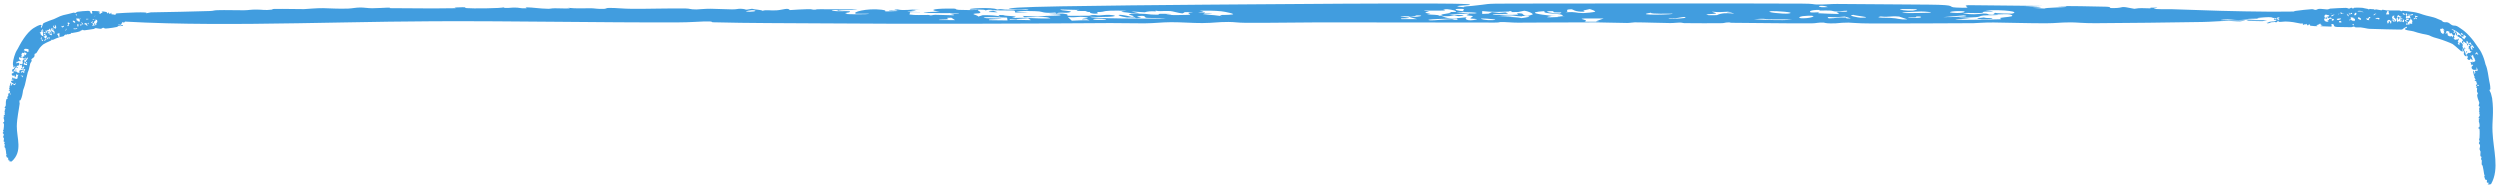 <svg width="365" height="27" viewBox="0 0 365 27" fill="none" xmlns="http://www.w3.org/2000/svg">
<path d="M220.663 0.524C234.367 0.517 249.37 0.47 263.129 0.53C264.818 0.538 264.702 0.639 265.176 0.652C266.472 0.689 267.252 0.57 268.196 0.578C272.786 0.62 277.08 0.638 281.583 0.676C286.222 0.715 284.028 1.028 285.64 1.104C288.789 1.254 286.11 0.845 287.348 0.754C290.959 0.778 294.601 0.822 298.218 0.867C297.335 0.905 296.452 0.943 295.559 0.978C297.135 0.986 299.391 1.049 296.752 1.156C297.335 1.186 297.88 1.22 298.479 1.249C298.644 1.1 301.435 1.088 301.69 1C301.945 0.912 300.375 0.932 300.385 0.924C300.489 0.814 306.926 0.964 307.39 0.977C308.617 1.009 307.542 1.194 308.585 1.182C310.381 1.161 309.185 0.786 311.615 1.285C312.582 1.123 312.667 1.207 313.891 1.218C314.052 1.22 313.927 1.126 313.998 1.124C315.852 1.054 314.427 1.228 314.437 1.238C314.605 1.398 316.594 1.327 317.013 1.342C322.27 1.534 326.123 1.664 331.67 1.708C332.87 1.718 336.522 1.653 337.683 1.68C338.827 1.707 338.213 1.823 338.812 1.878C339.772 1.6 340.688 1.569 342.844 1.753C343.647 1.55 343.543 1.713 345.081 1.673C346.361 1.639 348.591 1.396 350 1.603C348.385 1.584 348.552 1.684 346.734 1.744C346.129 1.764 339.818 1.768 340.287 1.976C340.532 2.084 342.624 1.985 342.705 2.004C343.175 2.121 342.008 2.263 340.973 2.213C341.231 2.19 341.542 2.166 341.819 2.143C339.495 1.997 341.093 2.555 339.327 2.068C339.108 2.008 339.193 1.946 338.833 1.882C338.759 1.908 339.199 1.974 338.82 1.985C338.433 1.997 337.698 1.873 337.589 1.978C337.425 2.129 339.028 2.069 339.149 2.078C339.15 2.077 339.151 2.076 339.153 2.076C340.219 2.156 337.991 2.165 337.885 2.18C337.196 2.274 337.666 2.347 336.632 2.425C336.042 2.469 334.539 2.443 333.985 2.457C333.434 2.472 334.291 2.544 333.92 2.559C333.55 2.574 333.088 2.52 332.653 2.538C332.467 2.546 332.476 2.626 332.386 2.628C331.419 2.659 332.053 2.493 331.177 2.503C330.608 2.51 328.702 2.665 330.016 2.711C329.384 2.727 328.769 2.739 328.14 2.752C328.536 2.775 328.946 2.791 329.333 2.819C328.15 2.781 327.615 2.918 326.874 2.928C326.133 2.939 325.468 2.774 324.652 2.854C322.912 3.025 327.222 2.946 327.757 2.977C327.966 2.989 327.165 3.117 327.041 3.121C326.494 3.137 325.846 3.045 325.423 3.049C323.911 3.064 322.986 3.186 321.545 3.21C316.639 3.294 310.552 3.361 305.904 3.388C304.172 3.398 303.131 3.261 302.354 3.265C300.536 3.274 300.314 3.393 298.728 3.399C296.369 3.409 293.044 3.305 291.075 3.283C289.711 3.268 288.476 3.383 288.122 3.385C283.193 3.427 277.197 3.424 273.112 3.426C271.191 3.426 270.279 3.297 269.882 3.301C268.177 3.317 268.635 3.427 267.252 3.416C266.505 3.41 266.366 3.304 266.266 3.3C265.386 3.265 265.21 3.404 264.524 3.408C260.575 3.434 256.772 3.344 252.862 3.33C252.578 3.329 252.603 3.268 252.419 3.271C251.63 3.286 251.997 3.383 251.172 3.39C249.457 3.405 247.696 3.389 245.878 3.377C245.698 3.375 245.617 3.296 245.205 3.296C244.793 3.296 244.48 3.371 243.832 3.367C242.14 3.356 240.47 3.267 238.677 3.262C238.381 3.261 238.013 3.356 237.568 3.355C236.173 3.352 234.106 3.266 232.91 3.263C228.964 3.253 225.324 3.307 221.607 3.308C220.734 3.308 219.96 3.219 219.506 3.217C218.481 3.213 219.254 3.296 218.216 3.296C209.738 3.299 201.227 3.261 192.649 3.267C189.281 3.27 185.18 3.356 181.924 3.332C180.571 3.322 180.325 3.207 179.367 3.206C177.66 3.204 177.35 3.352 175.548 3.367C174.111 3.378 172.463 3.231 170.967 3.24C169.471 3.249 168.781 3.392 167.063 3.409C165.648 3.423 163.672 3.358 162.131 3.369C148.012 3.466 134.108 3.524 119.902 3.412C114.889 3.373 109.327 3.393 104.147 3.253C103.66 3.239 104.405 3.101 102.845 3.13C102.007 3.146 100.836 3.265 98.899 3.271C87.381 3.306 75.095 3.051 63.384 3.102C45.841 3.178 27.659 4.161 12.415 2.722C11.667 2.651 12.073 2.305 12.521 2.206C12.936 2.277 13.321 2.36 13.756 2.44C14.304 2.007 14.207 2.12 16.238 2.158C17.488 2.183 16.489 1.997 17.156 1.945C18.02 1.877 22.076 1.663 21.296 1.95C21.547 1.9 21.779 1.853 22.024 1.804C24.961 1.761 27.814 1.689 30.686 1.607C31.183 1.592 31.206 1.502 31.718 1.488C33.094 1.449 34.187 1.508 35.605 1.499C36.376 1.494 36.483 1.39 37.492 1.397C38.5 1.403 38.478 1.544 39.854 1.391C38.958 1.215 42.955 1.343 44.377 1.332C44.583 1.331 46.276 1.172 47.175 1.191C48.078 1.208 49.448 1.309 50.843 1.252C51.498 1.225 51.895 1.102 52.601 1.095C53.097 1.09 53.693 1.2 54.322 1.204C54.95 1.209 56.31 1.119 56.559 1.117C57.458 1.111 56.466 1.188 57.081 1.192C60.05 1.21 63.499 1.251 66.427 1.199C66.786 1.193 66.288 1.102 66.336 1.099C68.779 0.988 67.475 1.106 68.135 1.187C68.774 1.266 73.45 1.223 73.484 1.065C73.628 1.263 74.668 1.112 74.938 1.106C75.988 1.084 75.782 1.255 76.801 1.202C77.175 1.182 76.447 1.067 76.849 1.07C77.841 1.079 78.735 1.264 80.056 1.283C80.376 1.287 80.479 1.205 81.047 1.208C81.615 1.21 83.996 1.311 82.897 1.137C84.341 1.277 84.632 1.2 86.311 1.204C86.737 1.205 87.284 1.338 88.19 1.297C88.496 1.283 88.487 1.155 88.948 1.154C90.002 1.151 90.995 1.284 92.332 1.289C94.834 1.299 97.497 1.206 100.105 1.239C100.814 1.248 100.637 1.377 101.668 1.38C101.819 1.38 103.061 1.268 103.773 1.279C104.202 1.285 106.423 1.363 106.871 1.37C107.612 1.38 107.745 1.255 108.15 1.279C109.324 1.35 108.383 1.533 109.794 1.282C110.259 1.421 111.084 1.407 111.348 1.579C111.828 1.391 112.451 1.572 113.383 1.509C114.314 1.446 115.078 1.082 115.304 1.473C115.739 1.426 117.593 1.344 117.906 1.339C118.827 1.322 118.335 1.43 119.03 1.415C119.153 1.413 119.024 1.339 119.81 1.346C120.326 1.351 124.105 1.356 124.331 1.366C126.905 1.482 122.928 1.439 122.371 1.519C122.273 1.498 122.175 1.477 122.071 1.456C120.933 1.421 121.581 1.589 122.096 1.628C122.612 1.666 123.576 1.592 124.005 1.647C124.218 1.674 124.086 1.875 123.44 1.851C124.131 1.913 123.187 1.978 123.46 2.036C123.761 2.1 126.867 2.119 126.884 2.009C126.304 2.005 125.581 2.009 124.995 2.004C124.228 1.812 126.558 1.156 128.695 1.418C130.246 1.608 127.69 1.758 131.358 1.599C130.794 1.592 130.317 1.574 129.804 1.566C129.75 1.421 130.581 1.58 131.01 1.534C131.216 1.512 129.947 1.41 131.048 1.376C131.996 1.582 132.725 1.374 134.314 1.372C133.873 1.409 133.431 1.445 132.989 1.482C135.674 1.631 129.437 1.681 134.659 1.764C134.03 1.771 133.405 1.769 132.774 1.779C133.08 1.855 132.59 2.077 132.864 2.124C133.583 2.247 134.646 2.173 135.523 2.184C135.906 2.188 135.668 2.248 135.7 2.248C136.226 2.255 136.11 2.167 136.571 2.162C137.151 2.155 138.826 2.24 139.098 2.23C139.801 2.205 138.631 2.032 138.698 2.019C139.146 1.935 140.061 2.005 140.013 1.895C137.811 1.971 131.465 1.874 137.206 1.692C135.624 1.514 136.081 1.27 138.357 1.251C140.239 1.235 139.024 1.333 140.004 1.44C140.131 1.454 142.653 1.505 142.782 1.429C142.681 1.605 143.501 1.76 142.951 1.941C142.87 1.968 141.835 1.957 142.196 2.103C142.377 2.176 142.895 2.335 142.811 2.428C143.024 2.363 143.246 2.291 143.462 2.223C145.013 2.204 145.233 2.274 146.081 2.395C146.042 2.344 145.259 2.133 146.449 2.197C146.51 2.201 146.562 2.277 147.167 2.314C148.388 2.39 148.643 2.414 147.706 2.637C150.236 2.509 150.781 2.758 153.375 2.685C152.859 2.399 151.947 2.47 149.571 2.525C149.468 2.457 149.42 2.389 149.314 2.32C152.476 2.475 150.913 2.459 152.705 2.321C153.143 2.287 155.481 2.323 154.701 2.13C154.516 2.084 153.064 2.089 153.231 2.018C153.263 2.004 155.028 1.969 155.184 1.988C157.138 2.216 153.647 2.376 159.026 2.292C159.175 2.29 159.227 2.207 159.516 2.195C160.061 2.173 160.068 2.27 160.554 2.248C161.041 2.225 161.715 2.095 162.447 2.215C163.785 2.434 160.629 2.56 159.224 2.444C158.653 2.731 168.695 2.737 169.317 2.712C172.034 2.606 167.513 2.667 167.28 2.588C167.183 2.554 167.231 2.128 166.087 2.405C165.749 2.487 167.163 2.595 166.319 2.64C165.475 2.685 165.809 2.559 165.748 2.551C165.538 2.521 164.64 2.567 164.523 2.549C162.731 2.28 162.895 1.872 165.271 2.474C166.306 2.338 163.93 2.121 165.217 2.029C166.78 1.916 167.921 2.111 168.118 2.119C170.474 2.223 167.757 1.939 170.635 2.03C172.237 2.08 168.237 2.219 171.896 2.2C174.958 2.184 173.304 2.086 173.527 1.861C173.579 1.809 175.257 1.744 172.972 1.768C172.908 1.826 172.786 1.903 172.641 1.957C172.08 1.914 171.146 1.622 170.849 1.612C169.395 1.563 169.465 1.715 168.608 1.536C169.22 1.731 168.223 1.614 167.85 1.655C166.461 1.807 168.282 1.864 165.165 1.668C165.571 1.76 165.939 1.85 166.332 1.941C165.958 1.944 165.584 1.947 165.21 1.951C164.653 1.749 162.666 1.775 164.465 1.571C162.302 1.514 161.428 1.558 160.954 1.715C160.864 1.745 160.539 1.757 160.157 1.759C160.229 1.804 160.322 1.94 160.262 1.957C159.723 2.104 158.889 1.85 159.173 1.753C158.906 1.748 158.695 1.743 158.62 1.74C158.147 1.725 159.075 1.637 158.691 1.607C158.565 1.598 157.232 1.617 157.206 1.581C157.045 1.352 159.239 1.517 154.833 1.384C154.727 1.593 156.773 1.547 156.248 1.768C155.684 2.005 154.533 1.687 154.282 1.978C154.188 1.93 154.147 1.89 154.066 1.836C152.284 1.963 152.26 1.72 151.716 1.666C150.658 1.562 145.797 1.578 150.162 1.788C149.524 1.809 148.872 1.819 148.237 1.837C148.092 1.402 148.479 1.575 145.42 1.509C144.746 1.494 144.527 1.302 143.866 1.53C143.956 1.307 141.963 1.442 141.777 1.415C140.585 1.238 145.013 0.993 145.581 1.388C146.328 1.234 146.326 1.437 147.16 1.41C148.366 1.371 148.533 1.332 149.965 1.482C151.373 1.271 144.45 1.389 148.647 1.109C152.845 0.829 177.292 0.673 182.994 0.631C193.326 0.555 198.758 0.505 208.039 0.518C208.955 0.519 215.866 0.499 214.429 0.742C214.223 0.777 211.25 0.87 213.8 1.062C213.281 0.949 214.781 0.875 214.906 0.863C217.791 0.593 216.121 0.527 220.663 0.524ZM234.128 2.699C228.2 2.644 232.555 2.807 231.324 3.175C232.085 3.176 232.843 3.177 233.604 3.178C233.404 3.155 233.206 3.132 233.007 3.109C233.006 3.109 233.005 3.109 233.004 3.109C233.378 2.972 233.754 2.836 234.128 2.699ZM331.036 2.946C330.805 2.994 330.576 3.043 330.326 3.09C329.542 3.075 328.762 3.06 327.979 3.045C328.072 3.012 328.163 2.979 328.256 2.946C329.183 2.948 330.106 2.949 331.036 2.946ZM158.395 2.498C157.286 2.363 157.386 2.603 155.913 2.494C156.093 2.671 156.294 2.845 156.484 3.02C157.605 2.994 157.86 2.927 159.078 2.97C158.936 2.913 158.791 2.856 158.652 2.798C158.45 2.81 158.234 2.824 158.037 2.835C157.725 2.676 159.671 2.652 158.399 2.497C158.397 2.497 158.396 2.497 158.395 2.498ZM147.031 2.569C146.435 2.546 144.072 2.459 143.75 2.533C142.657 2.782 149.323 2.624 144.41 2.845C144.433 2.88 144.41 2.914 144.41 2.949C145.306 2.961 146.2 2.972 147.102 2.982C147.054 2.844 147.086 2.708 147.031 2.569ZM212.687 2.715C211.771 2.695 207.401 2.813 208.826 2.97C209.245 3.017 211.195 2.791 211.937 2.801C212.417 2.807 211.879 2.931 212.827 2.885C212.785 2.831 212.759 2.77 212.685 2.715C212.686 2.715 212.686 2.715 212.687 2.715ZM214.406 1.994C213.458 2.016 212.498 2.044 211.544 2.068C212.24 2.209 213.61 2.118 213.69 2.317C213.43 2.332 213.171 2.347 212.91 2.362C212.711 2.318 212.514 2.275 212.317 2.232C211.499 2.339 211.994 2.393 210.47 2.362C211.392 2.662 211.563 2.823 214.174 2.519C213.681 2.682 214.145 3.212 215.592 2.833C215.863 2.763 214.732 2.716 214.719 2.705C214.545 2.565 215.173 2.477 214.986 2.345C214.902 2.286 214.213 2.286 214.11 2.204C214.062 2.164 214.718 2.049 214.406 1.994ZM216.295 2.7C216.002 2.785 217.004 2.985 217.875 2.944C219.232 2.881 217.091 2.691 216.295 2.7ZM331.041 2.945C331.039 2.946 331.038 2.946 331.036 2.946C331.037 2.945 331.038 2.945 331.039 2.945C331.039 2.945 331.04 2.945 331.041 2.945ZM150.107 2.667C149.404 2.738 148.364 2.728 148.441 2.842C148.099 2.819 147.754 2.797 147.412 2.775C147.415 2.809 147.421 2.844 147.425 2.878C148.453 2.899 149.478 2.92 150.506 2.942C150.377 2.85 150.258 2.758 150.107 2.667ZM138.905 2.587C137.612 2.575 138.696 2.73 138.412 2.805C138.128 2.88 136.977 2.819 137.112 2.927C137.873 2.931 138.667 2.935 139.437 2.939C139.234 2.822 139.092 2.703 138.902 2.587C138.903 2.587 138.904 2.587 138.905 2.587ZM258.322 2.821C257.445 2.788 257.803 2.669 256.072 2.808C256.073 2.808 256.075 2.808 256.076 2.808C257.723 2.905 259.844 2.991 261.661 2.897C260.55 2.773 259.702 2.874 258.322 2.821ZM161.461 2.847C161.831 2.753 160.107 2.675 159.727 2.762C159.111 2.903 160.897 2.989 161.461 2.847ZM293.735 1.991C295.068 1.702 292.541 1.378 289.895 1.518C289.666 1.53 291.374 1.622 290.868 1.678C290.817 1.684 289.879 1.677 289.647 1.717C289.415 1.757 289.659 1.851 289.278 1.89C288.611 1.959 287.103 1.832 286.603 1.922C286.537 1.934 287.473 2.058 287.531 2.063C288.492 2.139 289.418 1.976 289.566 1.974C290.33 1.969 290.214 2.097 290.408 2.127C290.772 2.184 291.414 2.127 291.459 2.131C292.618 2.243 289.969 2.211 289.611 2.258C288.647 2.382 289.54 2.498 287.228 2.568C287.009 2.575 284.382 2.567 287.693 2.711C281.191 3.01 290.959 2.881 292.02 2.815C292.509 2.784 291.768 2.662 292.065 2.607C292.742 2.482 293.896 2.46 293.793 2.283C293.57 1.91 292.054 2.154 291.01 2.092C291.12 2.011 291.162 1.932 291.365 1.853C291.052 1.959 293.638 2.012 293.735 1.991C293.735 1.991 293.735 1.991 293.735 1.991ZM277.277 2.416C275.817 2.304 275.92 2.539 274.582 2.404C273.402 2.615 275.73 2.601 276.001 2.613C277.238 2.666 277.21 2.896 278.476 2.825C278.041 2.689 277.686 2.552 277.277 2.416ZM289.979 2.513C289.002 2.632 290.75 2.63 290.821 2.653C291.592 2.894 286.359 2.847 289.979 2.513ZM206.999 2.242C206.502 2.234 206.817 2.348 206.38 2.381C205.942 2.415 204.443 2.318 204.481 2.389C204.519 2.46 207.265 2.644 204.509 2.684C204.602 2.724 204.571 2.753 204.616 2.789C205.373 2.79 206.138 2.792 206.896 2.793C206.48 2.679 206.054 2.558 205.654 2.447C206.079 2.356 206.319 2.473 206.341 2.473C206.341 2.473 206.341 2.472 206.341 2.472C207.134 2.463 208.113 2.26 206.999 2.242ZM246.065 2.599C246.214 2.314 245.044 2.633 244.563 2.668C244.083 2.703 243.423 2.598 243.671 2.72C244.448 2.805 246.049 2.631 246.065 2.599C246.065 2.599 246.065 2.599 246.065 2.599ZM269.344 2.417C268.119 2.486 268.314 2.56 266.816 2.475C266.874 2.544 266.932 2.615 266.99 2.683C268.18 2.684 268.096 2.484 269.472 2.564C269.698 2.578 269.215 2.738 270.233 2.686C269.937 2.601 269.637 2.506 269.344 2.417ZM263.277 2.672C264.682 2.662 265.797 2.104 263.209 2.355C262.825 2.393 262.22 2.68 263.277 2.672ZM219.963 2.228C217.572 2.212 220.289 2.302 220.911 2.387C215.345 2.456 221.539 2.364 222.095 2.649C222.775 2.568 224.048 2.382 222.634 2.332C222.044 2.312 222.259 2.397 222.224 2.396C221.137 2.375 221.269 2.236 219.963 2.228ZM279.814 2.402C279.724 2.407 279.865 2.503 279.579 2.522C279.291 2.541 278.641 2.474 278.577 2.533C278.513 2.592 279.817 2.638 280.217 2.595C280.616 2.551 280.63 2.365 279.814 2.402ZM270.639 2.165C269.445 2.234 271.398 2.589 271.658 2.587C273.94 2.569 270.572 2.277 270.639 2.165ZM225.515 1.625C222.633 1.805 224.742 2.118 226.547 2.306C226.785 2.268 227.03 2.23 227.265 2.192C226.182 2.424 224.284 2.653 228.507 2.451C226.195 2.396 228.131 2.334 228.146 2.321C228.4 1.895 224.976 2.093 225.518 1.625C225.517 1.625 225.516 1.625 225.515 1.625ZM283.699 2.504C284.954 2.502 288.215 2.429 286.693 2.243C285.694 2.33 284.699 2.417 283.699 2.504ZM178.333 1.65C177.308 1.544 176.363 1.546 175.1 1.553C176.238 1.707 175.49 1.725 175.106 1.763C174.524 1.819 175.934 1.815 175.938 1.825C175.912 1.972 175.013 1.995 177.06 1.991C176.554 2.042 176.054 2.094 175.548 2.144C177.108 2.151 177.476 2.247 178.465 2.364C177.504 2.078 178.769 2.257 179.917 2.115C180.49 2.044 178.855 1.704 178.33 1.65C178.331 1.65 178.332 1.65 178.333 1.65ZM222.537 1.568C222.24 1.619 221.969 1.689 221.682 1.748C221.369 1.753 221.056 1.758 220.743 1.764C220.705 1.718 220.672 1.671 220.627 1.627C220.215 1.614 220.376 1.677 220.253 1.683C220.253 1.683 220.253 1.682 220.253 1.682C218.497 1.766 217.778 1.757 216.402 1.616C216.402 1.755 216.402 1.895 216.402 2.034C216.711 2.021 217.024 2.008 217.333 1.995C217.497 1.92 217.662 1.845 217.827 1.77C218.185 1.812 218.539 1.853 218.897 1.894C219.184 1.867 219.528 1.839 219.776 1.812C221.204 2.202 217.959 1.937 217.93 2.099C217.911 2.203 221.179 2.198 221.65 2.127C221.717 2.116 221.011 1.826 222.207 1.977C222.394 2.001 222.46 2.628 223.749 2.12C223.933 2.048 223.291 1.659 222.537 1.568ZM210.67 1.365C212.507 1.767 205.725 1.342 208.652 1.673C207.817 1.857 207.972 1.855 208.813 2.018C208.887 2.033 208.306 2.084 208.355 2.09C209.142 2.18 210.089 2.133 210.096 2.297C210.308 2.288 210.508 2.28 210.721 2.271C209.835 2.117 211.244 2.013 211.789 1.882C212.037 1.823 211.467 1.805 211.675 1.753C211.753 1.734 212.549 1.772 212.582 1.718C212.649 1.595 212.149 1.43 211.301 1.34C211.301 1.339 211.301 1.339 211.301 1.339C211.089 1.347 210.882 1.357 210.67 1.365ZM249.941 1.699C250.254 1.921 251.507 1.984 249.099 2.093C249.218 2.136 249.341 2.18 249.46 2.223C249.866 2.22 250.26 2.216 250.672 2.212C251.91 1.559 254.169 2.296 252.722 1.833C252.564 1.782 251.601 1.839 252.552 1.702C252.551 1.702 252.55 1.702 252.548 1.701C251.22 1.743 251.053 1.822 249.941 1.699ZM241.053 1.854C237.991 2.32 245.285 2.114 244.067 1.99C243.957 1.979 240.815 2.079 241.053 1.854ZM265.628 1.447C264.255 1.439 264.164 1.691 264.302 1.782C264.441 1.873 265.391 1.781 265.514 1.795C265.914 1.842 265.066 1.874 265.585 1.938C265.757 1.959 268.148 2.049 268.258 2.038C268.866 1.978 267.977 1.77 268.151 1.746C268.718 1.668 269.488 1.777 269.653 1.666C270.007 1.43 268.571 1.678 268.329 1.682C267.597 1.693 267.661 1.56 267.113 1.534C266.565 1.507 266.207 1.553 265.724 1.543C265.564 1.54 265.697 1.448 265.628 1.447ZM261.088 1.979C262.522 1.789 259.03 1.581 258.616 1.626C257.397 1.758 260.401 2.07 261.088 1.979ZM215.27 1.971C216.582 1.833 213.526 1.721 212.653 1.777C212.815 1.834 214.819 2.019 215.27 1.971ZM226.315 1.626C225.109 1.669 226.708 1.98 227.714 1.975C228.303 1.771 227.748 1.811 227.091 1.803C226.434 1.794 227.255 1.592 226.315 1.626ZM280.52 1.675C280.26 1.672 276.067 1.841 278.476 1.911C278.66 1.916 281.594 1.887 281.817 1.855C282.264 1.791 281.19 1.684 280.52 1.675ZM232.098 1.323C231.459 1.501 230.831 1.498 231.418 1.706C231.419 1.706 231.42 1.706 231.421 1.706C229.806 1.77 229.734 1.344 229.386 1.354C228.168 1.385 229.322 1.688 228.558 1.787C230.334 1.694 229.825 1.898 231.176 1.911C231.479 1.914 232.691 1.792 232.869 1.716C233.046 1.64 232.426 1.412 232.098 1.323ZM286.442 1.631C285.027 1.563 283.731 1.85 285.694 1.895C286.651 1.918 287.306 1.672 286.442 1.631ZM144.99 1.559C145.206 1.634 145.429 1.709 145.661 1.784C145.139 1.802 144.616 1.82 144.094 1.839C144.507 1.815 144.92 1.792 145.336 1.768C144.356 1.742 143.908 1.605 144.988 1.559C144.989 1.559 144.99 1.559 144.99 1.559ZM110.101 1.502C109.663 1.429 108.799 1.654 108.909 1.671C109.734 1.801 110.71 1.602 110.101 1.502ZM213.332 1.29C211.702 1.258 212.823 1.623 213.822 1.648C213.211 1.578 214.257 1.308 213.332 1.29ZM122.371 1.519C122.517 1.551 122.665 1.582 122.829 1.614C122.313 1.57 122.224 1.541 122.371 1.519ZM279.853 1.353C279.604 1.325 277.764 1.302 277.516 1.336C277 1.409 278.435 1.61 279.279 1.549C279.373 1.542 280.101 1.381 279.849 1.353C279.851 1.353 279.852 1.353 279.853 1.353ZM142.786 1.419C142.788 1.423 142.787 1.426 142.782 1.429C142.784 1.426 142.783 1.423 142.786 1.419ZM73.47 1.049C73.48 1.054 73.486 1.06 73.484 1.065C73.481 1.06 73.473 1.054 73.47 1.049ZM266.874 1.043C266.262 0.696 264.85 0.88 265.965 1.052C266.028 1.061 266.726 1.042 266.874 1.043ZM6.596 3.271C6.803 3.184 7.012 3.099 7.231 3.015C7.827 2.804 8.005 2.759 8.26 2.608C9.025 2.203 9.521 2.15 9.988 2.04C10.19 2 10.436 1.931 10.711 1.854C10.871 1.808 10.894 1.907 10.944 1.904C10.994 1.902 11.032 1.882 11.065 1.857C11.166 1.799 11.236 1.732 11.325 1.716C11.921 1.623 12.303 1.617 12.707 1.594C12.744 1.592 12.78 1.59 12.818 1.588C13.332 1.568 13.124 1.908 13.306 1.967C13.657 2.088 13.336 1.704 13.465 1.602C13.865 1.598 14.241 1.631 14.612 1.665C14.522 1.706 14.434 1.746 14.343 1.784C14.506 1.787 14.736 1.844 14.471 1.958C14.531 1.986 14.588 2.019 14.649 2.046C14.662 1.897 14.944 1.878 14.968 1.79C14.991 1.701 14.835 1.725 14.834 1.717C14.842 1.606 15.497 1.744 15.542 1.755C15.667 1.786 15.563 1.972 15.666 1.958C15.764 1.946 15.772 1.828 15.8 1.806C15.82 1.787 15.853 1.833 15.965 2.056C16.055 1.891 16.065 1.975 16.186 1.983C16.202 1.984 16.186 1.89 16.193 1.888C16.374 1.812 16.239 1.991 16.241 2C16.263 2.16 16.457 2.082 16.5 2.096C17.032 2.268 17.425 2.383 17.983 2.411C18.046 2.414 18.178 2.395 18.306 2.38L18.251 2.386C18.363 2.352 18.473 2.323 18.53 2.326C18.65 2.331 18.609 2.456 18.678 2.5C18.725 2.21 18.817 2.162 19.062 2.311C19.115 2.099 19.129 2.262 19.277 2.201C19.333 2.178 19.424 2.102 19.457 2.055C19.464 2.053 19.483 2.05 19.49 2.049C19.627 1.989 19.737 1.978 19.809 2.086C19.665 2.07 19.653 2.139 19.511 2.213C19.507 2.214 19.494 2.215 19.49 2.216C19.482 2.227 19.466 2.239 19.446 2.251C19.402 2.275 18.756 2.371 18.841 2.571C18.883 2.674 19.073 2.544 19.085 2.562C19.148 2.671 19.054 2.828 18.947 2.795C18.968 2.768 18.995 2.74 19.018 2.712C18.767 2.605 19.016 3.13 18.762 2.678C18.73 2.623 18.728 2.56 18.681 2.504C18.678 2.531 18.733 2.588 18.698 2.606C18.662 2.624 18.567 2.516 18.575 2.62C18.587 2.772 18.732 2.685 18.746 2.692C18.746 2.691 18.746 2.69 18.746 2.689C18.864 2.75 18.648 2.797 18.641 2.813C18.59 2.919 18.65 2.982 18.565 3.077C18.534 3.112 18.465 3.125 18.404 3.137C18.388 3.139 18.341 3.147 18.325 3.146C18.288 3.147 18.255 3.148 18.235 3.154C18.181 3.17 18.267 3.239 18.231 3.255C18.195 3.272 18.147 3.219 18.104 3.238C18.086 3.246 18.089 3.326 18.08 3.329C17.985 3.362 18.044 3.194 17.956 3.207C17.9 3.215 17.715 3.376 17.847 3.418C17.785 3.436 17.724 3.45 17.662 3.465C17.702 3.487 17.743 3.502 17.782 3.529C17.664 3.494 17.615 3.633 17.542 3.646C17.468 3.658 17.397 3.496 17.318 3.579C17.151 3.755 17.577 3.662 17.631 3.691C17.652 3.702 17.576 3.833 17.565 3.837C17.511 3.855 17.444 3.765 17.401 3.771C17.252 3.792 17.164 3.916 17.022 3.946C16.665 4.019 16.254 4.09 15.837 4.132C15.694 4.147 15.562 4.159 15.436 4.169C15.266 4.182 15.159 4.047 15.083 4.053C14.903 4.066 14.885 4.185 14.729 4.195C14.499 4.211 14.174 4.118 13.989 4.105C13.86 4.095 13.755 4.217 13.724 4.222C13.51 4.256 13.301 4.287 13.061 4.323C12.779 4.365 12.525 4.395 12.344 4.422C12.179 4.446 12.095 4.332 12.066 4.341C11.954 4.38 12.006 4.482 11.943 4.487C11.924 4.488 11.906 4.444 11.893 4.414C11.882 4.399 11.874 4.388 11.871 4.388C11.781 4.38 11.808 4.517 11.745 4.542C11.424 4.673 11.039 4.732 10.602 4.805C10.559 4.811 10.517 4.818 10.475 4.826C10.449 4.831 10.437 4.77 10.421 4.777C10.352 4.808 10.407 4.895 10.336 4.919C10.188 4.969 10.041 4.99 9.915 5.017C9.903 5.019 9.874 4.946 9.846 4.955C9.82 4.963 9.824 5.041 9.788 5.05C9.725 5.065 9.661 5.047 9.626 5.034C9.556 5.058 9.486 5.084 9.418 5.116C9.383 5.134 9.381 5.241 9.325 5.266C9.152 5.346 8.861 5.366 8.726 5.408C8.488 5.485 8.309 5.549 8.191 5.608C8.045 5.674 7.897 5.746 7.745 5.808C7.67 5.839 7.57 5.786 7.53 5.8C7.44 5.833 7.539 5.882 7.451 5.92C7.215 6.023 6.98 6.127 6.764 6.232C6.561 6.328 6.315 6.476 6.307 6.484C6.123 6.641 5.961 6.801 5.808 6.982C5.664 7.151 5.539 7.411 5.377 7.645C5.355 7.679 5.328 7.716 5.298 7.752C5.231 7.835 5.121 7.794 5.073 7.867C4.985 8.004 5.095 8.108 5 8.284C4.925 8.421 4.707 8.507 4.584 8.661C4.582 8.663 4.581 8.665 4.579 8.668C4.549 8.725 4.654 8.825 4.624 8.916C4.599 8.991 4.477 9.101 4.428 9.242C4.424 9.253 4.421 9.263 4.417 9.274C4.38 9.396 4.348 9.54 4.307 9.731C4.258 9.929 4.239 10.143 4.052 10.582C4.016 10.689 3.947 10.98 3.866 11.359C3.801 11.633 3.754 11.967 3.627 12.431C3.535 12.752 3.45 12.951 3.406 13.074C3.385 13.129 3.373 13.171 3.364 13.207C3.307 13.643 3.224 14.175 2.993 14.626C2.965 14.678 2.854 14.559 2.835 14.744C2.826 14.819 2.868 14.933 2.859 15.082C2.877 15.064 2.882 15.072 2.88 15.09C2.777 15.933 2.468 17.287 2.454 18.425C2.434 20.172 3.354 22.085 1.721 23.56C1.64 23.627 1.303 23.535 1.211 23.479C1.287 23.447 1.375 23.419 1.46 23.382C1.037 23.268 1.148 23.303 1.21 23.096C1.247 22.976 1.052 23.055 1.007 22.984C0.95 22.889 0.773 22.469 1.051 22.571C1.004 22.541 0.959 22.515 0.912 22.487C0.894 22.188 0.843 21.905 0.78 21.611C0.769 21.562 0.679 21.553 0.668 21.502C0.638 21.361 0.704 21.258 0.704 21.116C0.704 21.038 0.6 21.021 0.613 20.922C0.626 20.822 0.766 20.833 0.621 20.686C0.441 20.765 0.591 20.374 0.588 20.233C0.587 20.212 0.439 20.034 0.461 19.946C0.484 19.857 0.592 19.725 0.542 19.583C0.519 19.516 0.398 19.47 0.395 19.399C0.392 19.349 0.505 19.296 0.512 19.233C0.52 19.17 0.438 19.03 0.437 19.005C0.436 18.915 0.508 19.018 0.515 18.957C0.548 18.66 0.607 18.318 0.571 18.02C0.566 17.984 0.473 18.029 0.47 18.024C0.372 17.774 0.483 17.91 0.568 17.848C0.65 17.788 0.633 17.316 0.476 17.304C0.674 17.302 0.529 17.186 0.525 17.159C0.509 17.052 0.678 17.083 0.632 16.978C0.615 16.939 0.495 17.005 0.501 16.965C0.516 16.864 0.706 16.785 0.733 16.654C0.74 16.622 0.658 16.606 0.665 16.548C0.671 16.491 0.789 16.257 0.607 16.357C0.757 16.216 0.682 16.188 0.699 16.013C0.704 15.969 0.841 15.925 0.807 15.83C0.796 15.797 0.668 15.787 0.671 15.739C0.678 15.631 0.82 15.537 0.839 15.402C0.882 15.13 0.796 14.887 0.94 14.481C0.942 14.477 0.944 14.473 0.946 14.469C0.979 14.421 1.09 14.468 1.118 14.383C1.122 14.369 1.045 14.232 1.071 14.174C1.087 14.14 1.209 13.964 1.222 13.925C1.246 13.861 1.125 13.825 1.156 13.794C1.244 13.704 1.411 13.817 1.184 13.649C1.328 13.63 1.326 13.553 1.499 13.552C1.319 13.481 1.506 13.448 1.454 13.351C1.402 13.255 1.047 13.147 1.439 13.165C1.417 13.141 1.389 13.08 1.367 13.023C1.348 12.95 1.337 12.882 1.337 12.862C1.339 12.743 1.435 12.823 1.436 12.736C1.437 12.721 1.36 12.722 1.388 12.629C1.404 12.559 1.523 12.164 1.537 12.156C1.717 11.953 1.57 12.304 1.628 12.391C1.605 12.396 1.582 12.4 1.559 12.405C1.492 12.517 1.672 12.491 1.724 12.449C1.776 12.407 1.733 12.291 1.797 12.266C1.83 12.254 2.019 12.323 1.977 12.378C2.056 12.329 2.092 12.438 2.155 12.429C2.225 12.42 2.331 12.12 2.222 12.091C2.204 12.146 2.189 12.217 2.168 12.272C2.018 12.288 1.685 12.072 1.615 11.934C1.589 11.878 1.603 11.828 1.685 11.79C1.9 11.687 2.001 11.957 1.912 11.576C1.894 11.63 1.868 11.672 1.851 11.718C1.708 11.695 1.879 11.648 1.842 11.598C1.823 11.574 1.7 11.675 1.687 11.565C1.907 11.512 1.715 11.403 1.744 11.24C1.771 11.292 1.799 11.344 1.827 11.395C2.024 11.154 1.955 11.784 2.136 11.28C2.13 11.344 2.117 11.406 2.115 11.47C2.195 11.454 2.404 11.543 2.455 11.525C2.59 11.477 2.536 11.36 2.564 11.277C2.576 11.241 2.63 11.276 2.631 11.273C2.648 11.225 2.56 11.217 2.564 11.172C2.566 11.148 2.589 11.108 2.614 11.069C2.649 11.014 2.688 10.959 2.686 10.942C2.678 10.868 2.483 10.944 2.471 10.934C2.4 10.872 2.488 10.798 2.38 10.778C2.386 10.839 2.375 10.926 2.353 11.008C2.294 11.242 2.16 11.464 2.119 11.008C1.932 11.118 1.726 11.056 1.713 10.86C1.711 10.841 1.711 10.819 1.715 10.796C1.741 10.608 1.809 10.749 1.937 10.676C1.952 10.667 2.066 10.42 1.997 10.386C2.164 10.44 2.336 10.399 2.496 10.501C2.52 10.516 2.483 10.614 2.634 10.615C2.709 10.615 2.875 10.608 2.963 10.64C2.906 10.604 2.841 10.565 2.782 10.527C2.804 10.379 2.879 10.378 3.017 10.346C2.969 10.332 2.744 10.334 2.842 10.248C2.848 10.245 2.921 10.265 2.975 10.228C3.086 10.155 3.112 10.157 3.29 10.307C3.283 10.269 3.284 10.24 3.291 10.218C3.374 9.997 3.548 9.958 3.555 9.718C3.26 9.697 3.322 9.786 3.263 10.094C3.195 10.08 3.13 10.06 3.061 10.045C3.34 9.749 3.26 9.908 3.185 9.685C3.166 9.631 3.263 9.416 3.057 9.439C3.008 9.444 2.973 9.586 2.909 9.55C2.897 9.544 2.911 9.364 2.933 9.354C3.208 9.233 3.26 9.596 3.335 9.085C3.337 9.071 3.259 9.039 3.258 9.009C3.255 8.953 3.346 8.986 3.342 8.936C3.338 8.901 3.292 8.839 3.309 8.797C3.317 8.778 3.338 8.762 3.381 8.757C3.512 8.739 3.573 8.82 3.58 8.914C3.589 8.992 3.557 9.078 3.484 9.118C3.575 9.169 3.67 9.092 3.76 8.991C3.94 8.747 4.089 8.468 4.094 8.443C4.111 8.223 3.985 8.525 3.908 8.514C3.875 8.504 3.499 8.301 3.698 8.52C3.758 8.583 3.909 8.524 3.917 8.608C3.925 8.691 3.825 8.611 3.815 8.612C3.78 8.615 3.788 8.708 3.767 8.71C3.452 8.754 3.087 8.568 3.728 8.617C3.647 8.47 3.354 8.583 3.323 8.43C3.29 8.238 3.519 8.23 3.535 8.22C3.741 8.083 3.357 8.153 3.593 7.967C3.713 7.881 3.63 8.199 3.76 8.029C3.773 8.013 3.789 7.992 3.805 7.966C3.978 7.696 3.795 7.782 3.624 7.636C3.584 7.602 3.621 7.433 3.516 7.627C3.561 7.666 3.617 7.72 3.653 7.762C3.602 7.779 3.423 7.725 3.332 7.7C3.3 7.696 3.277 7.695 3.269 7.7C3.128 7.813 3.264 7.887 3.059 7.879C3.263 7.92 3.102 7.956 3.118 8.014C3.178 8.223 3.319 8.068 2.995 8.281C3.097 8.281 3.195 8.285 3.294 8.291C3.28 8.326 3.266 8.362 3.253 8.397C3.046 8.361 2.983 8.564 2.876 8.307C2.787 8.419 2.756 8.498 2.771 8.566C2.779 8.616 2.809 8.659 2.861 8.702C2.885 8.722 2.883 8.759 2.871 8.798C2.916 8.807 3.046 8.846 3.06 8.858C3.179 8.959 2.912 8.953 2.829 8.894C2.816 8.919 2.803 8.939 2.799 8.945C2.768 8.988 2.717 8.867 2.675 8.896C2.661 8.906 2.636 9.048 2.601 9.04C2.379 8.988 2.6 8.815 2.343 9.224C2.54 9.292 2.554 9.075 2.751 9.19C2.963 9.311 2.626 9.335 2.899 9.438C2.851 9.434 2.811 9.428 2.756 9.421C2.831 9.626 2.596 9.56 2.53 9.592C2.465 9.626 2.402 9.74 2.397 9.791C2.381 9.856 2.403 9.888 2.489 9.835C2.518 9.825 2.555 9.804 2.6 9.764C2.6 9.806 2.594 9.845 2.587 9.882C2.582 9.904 2.577 9.927 2.574 9.95C2.172 9.789 2.332 9.82 2.156 10.127C2.119 10.193 1.928 10.164 2.126 10.298C1.913 10.227 1.986 10.476 1.956 10.488C1.75 10.579 1.643 10.019 2.047 10.071C1.93 9.938 2.122 10.004 2.132 9.901C2.144 9.801 2.139 9.749 2.196 9.695C2.215 9.689 2.249 9.685 2.308 9.671C2.243 9.601 2.191 9.653 2.152 9.674C2.048 9.809 1.949 9.984 1.932 9.602C1.932 9.592 1.932 9.581 1.933 9.569C1.859 9.525 1.84 9.041 2.074 8.266C2.163 7.967 2.303 7.544 2.587 7.129C2.746 6.844 2.984 6.361 3.136 6.129C3.156 6.097 3.177 6.065 3.199 6.032C3.582 5.414 3.987 4.874 4.479 4.426C4.818 4.13 5.043 4.014 5.31 3.867C5.415 3.803 6.107 3.451 6.063 3.743C6.056 3.784 5.804 4.006 6.135 4.061C6.037 3.983 6.153 3.847 6.16 3.831C6.334 3.457 6.143 3.466 6.596 3.271ZM8.673 4.829C8.035 4.99 8.54 4.989 8.526 5.383C8.605 5.358 8.69 5.331 8.778 5.3C8.747 5.287 8.717 5.273 8.687 5.259C8.687 5.259 8.687 5.259 8.687 5.259C8.684 5.116 8.68 4.972 8.673 4.829ZM17.955 3.65C17.934 3.699 17.913 3.748 17.889 3.796C17.811 3.784 17.733 3.771 17.655 3.759C17.663 3.726 17.671 3.692 17.679 3.659C17.771 3.657 17.863 3.656 17.955 3.65ZM3.51 9.206C3.351 9.261 3.583 9.322 3.439 9.424C3.614 9.457 3.786 9.488 3.959 9.522C3.962 9.422 3.904 9.38 3.976 9.303C3.919 9.294 3.861 9.287 3.803 9.28C3.809 9.299 3.816 9.321 3.822 9.34C3.661 9.317 3.692 9.148 3.51 9.205C3.51 9.205 3.51 9.206 3.51 9.206ZM3.208 10.331C3.169 10.362 3.023 10.535 3.087 10.585C3.299 10.733 3.313 10.178 3.403 10.618C3.437 10.627 3.469 10.638 3.502 10.648C3.534 10.584 3.565 10.525 3.595 10.474C3.465 10.427 3.339 10.376 3.208 10.331ZM6.741 5.603C6.65 5.623 6.352 5.91 6.541 5.99C6.593 6.014 6.647 5.733 6.715 5.711C6.758 5.697 6.767 5.83 6.827 5.752C6.8 5.704 6.771 5.65 6.741 5.604C6.741 5.603 6.741 5.603 6.741 5.603ZM6.586 4.88C6.509 4.94 6.434 5.007 6.359 5.07C6.483 5.166 6.566 5.026 6.658 5.202C6.641 5.227 6.625 5.251 6.608 5.276C6.572 5.245 6.536 5.214 6.5 5.183C6.475 5.315 6.542 5.342 6.396 5.38C6.612 5.607 6.689 5.747 6.786 5.366C6.813 5.533 7.074 5.996 7.04 5.595C7.034 5.52 6.917 5.522 6.911 5.513C6.838 5.393 6.856 5.287 6.785 5.175C6.752 5.124 6.691 5.153 6.647 5.083C6.626 5.048 6.637 4.917 6.586 4.88ZM7.046 5.447C7.055 5.535 7.223 5.679 7.282 5.609C7.375 5.501 7.112 5.407 7.046 5.447ZM17.956 3.65C17.956 3.65 17.955 3.65 17.955 3.65C17.955 3.65 17.955 3.649 17.956 3.649C17.956 3.649 17.956 3.65 17.956 3.65ZM3.421 10.078C3.441 10.142 3.425 10.217 3.422 10.281C3.433 10.304 3.452 10.325 3.498 10.344C3.469 10.353 3.44 10.365 3.411 10.379C3.443 10.392 3.475 10.404 3.506 10.416C3.527 10.391 3.548 10.368 3.567 10.35C3.62 10.266 3.662 10.19 3.699 10.12C3.607 10.107 3.514 10.091 3.421 10.078ZM3.029 11.04C2.989 11.165 3.165 11.093 3.231 11.137C3.261 11.157 3.26 11.188 3.26 11.218C3.261 11.251 3.262 11.28 3.322 11.287C3.327 11.27 3.332 11.253 3.337 11.236C3.354 11.177 3.369 11.121 3.384 11.068C3.266 11.061 3.147 11.048 3.029 11.041C3.029 11.041 3.029 11.04 3.029 11.04ZM10.944 4.182C10.841 4.177 10.851 4.053 10.698 4.237C10.699 4.237 10.699 4.237 10.699 4.237C10.905 4.284 11.157 4.297 11.308 4.149C11.159 4.066 11.104 4.19 10.944 4.182ZM3.926 9.089C3.85 9.025 3.726 9.123 3.797 9.184C3.914 9.276 4.041 9.18 3.926 9.089ZM14.193 2.803C14.317 2.51 14.05 2.193 13.783 2.348C13.761 2.361 13.94 2.444 13.891 2.503C13.886 2.509 13.79 2.507 13.769 2.548C13.748 2.59 13.778 2.681 13.742 2.723C13.679 2.795 13.518 2.679 13.475 2.773C13.469 2.785 13.572 2.902 13.578 2.907C13.678 2.976 13.759 2.807 13.775 2.805C13.851 2.796 13.847 2.924 13.868 2.953C13.906 3.008 13.968 2.948 13.972 2.952C14.092 3.059 13.828 3.039 13.796 3.088C13.708 3.218 13.801 3.327 13.585 3.413C13.564 3.421 13.317 3.433 13.639 3.552C13.062 3.897 13.947 3.697 14.058 3.633C14.103 3.6 14.027 3.482 14.053 3.425C14.113 3.297 14.226 3.271 14.21 3.094C14.173 2.723 14.032 2.972 13.925 2.915C13.933 2.834 13.933 2.755 13.95 2.675C13.923 2.782 14.184 2.824 14.193 2.803C14.193 2.803 14.193 2.803 14.193 2.803ZM12.605 3.369C12.446 3.276 12.486 3.508 12.339 3.391C12.254 3.616 12.475 3.572 12.504 3.58C12.632 3.618 12.657 3.846 12.775 3.76C12.714 3.631 12.662 3.499 12.605 3.369ZM13.845 3.341C13.758 3.465 13.926 3.454 13.934 3.476C14.02 3.713 13.518 3.694 13.845 3.341ZM6.045 5.431C6 5.447 6.083 5.531 6.064 5.581C6.046 5.629 5.878 5.619 5.92 5.677C5.963 5.732 6.256 5.769 6.082 5.924C6.109 5.953 6.123 5.98 6.146 6.008C6.196 5.977 6.251 5.947 6.309 5.915C6.221 5.833 6.128 5.747 6.04 5.671C6.027 5.572 6.105 5.663 6.107 5.662C6.107 5.661 6.107 5.661 6.106 5.661C6.163 5.618 6.148 5.394 6.045 5.431ZM9.699 4.27C9.628 3.993 9.622 4.329 9.6 4.375C9.575 4.42 9.489 4.34 9.551 4.448C9.633 4.507 9.705 4.301 9.699 4.269C9.699 4.27 9.699 4.27 9.699 4.27ZM11.851 3.482C11.759 3.573 11.794 3.64 11.658 3.59C11.682 3.655 11.706 3.721 11.729 3.785C11.809 3.765 11.759 3.57 11.892 3.625C11.914 3.634 11.904 3.798 11.98 3.732C11.939 3.653 11.895 3.565 11.851 3.482ZM11.396 3.883C11.527 3.829 11.457 3.264 11.29 3.584C11.265 3.632 11.296 3.924 11.396 3.883ZM7.186 4.871C6.962 4.949 7.245 4.926 7.333 4.983C6.858 5.258 7.382 4.935 7.539 5.181C7.569 5.081 7.616 4.863 7.469 4.868C7.407 4.871 7.459 4.941 7.456 4.942C7.349 4.963 7.308 4.829 7.186 4.871ZM12.856 3.324C12.848 3.329 12.874 3.423 12.848 3.446C12.821 3.468 12.748 3.41 12.748 3.469C12.749 3.529 12.886 3.558 12.921 3.51C12.956 3.461 12.933 3.277 12.856 3.324ZM11.924 3.212C11.824 3.301 12.068 3.617 12.089 3.613C12.297 3.562 11.94 3.322 11.924 3.212ZM7.48 4.104C7.27 4.379 7.588 4.59 7.818 4.704C7.822 4.681 7.827 4.658 7.831 4.636C7.835 4.615 7.839 4.594 7.843 4.573C7.841 4.599 7.839 4.624 7.836 4.649C7.814 4.836 7.782 5.002 7.925 4.889C7.953 4.866 7.989 4.83 8.038 4.779C7.819 4.797 7.966 4.68 7.964 4.667C7.913 4.48 7.832 4.439 7.747 4.409C7.647 4.374 7.543 4.352 7.48 4.104C7.48 4.104 7.48 4.104 7.48 4.104ZM13.245 3.379C13.363 3.363 13.669 3.266 13.509 3.093C13.418 3.187 13.331 3.282 13.245 3.379ZM3.702 7.124C3.558 7.155 3.51 7.235 3.45 7.34C3.639 7.332 3.616 7.401 3.627 7.454C3.643 7.532 3.715 7.414 3.724 7.419C3.846 7.499 3.817 7.588 3.923 7.413C3.94 7.483 3.956 7.553 3.971 7.624C4.062 7.494 4.162 7.513 4.314 7.492C4.021 7.421 4.239 7.409 4.18 7.237C4.151 7.15 3.776 7.107 3.702 7.124C3.702 7.124 3.702 7.124 3.702 7.124ZM7.175 4.162C7.165 4.221 7.166 4.296 7.161 4.362C7.134 4.379 7.107 4.395 7.079 4.413C7.058 4.372 7.037 4.33 7.016 4.291C6.972 4.295 7.011 4.347 7.002 4.357C7.002 4.357 7.002 4.357 7.002 4.357C6.869 4.504 6.8 4.523 6.614 4.452C6.671 4.579 6.727 4.707 6.784 4.834C6.807 4.809 6.83 4.785 6.854 4.76C6.839 4.685 6.824 4.61 6.809 4.535C6.859 4.558 6.908 4.581 6.958 4.605C6.974 4.569 6.995 4.53 7.008 4.496C7.291 4.799 6.888 4.682 6.95 4.832C6.99 4.927 7.285 4.797 7.302 4.714C7.304 4.701 7.129 4.46 7.297 4.554C7.324 4.569 7.562 5.149 7.493 4.63C7.484 4.556 7.28 4.217 7.175 4.162ZM5.966 4.481C6.32 4.749 5.489 4.705 5.918 4.852C5.928 5.055 5.943 5.044 6.094 5.149C6.108 5.159 6.081 5.231 6.088 5.234C6.199 5.277 6.26 5.192 6.335 5.338C6.349 5.321 6.363 5.305 6.377 5.288C6.23 5.189 6.307 5.034 6.3 4.892C6.296 4.828 6.236 4.837 6.233 4.781C6.231 4.761 6.321 4.759 6.301 4.709C6.254 4.596 6.136 4.468 6.015 4.428C6.015 4.427 6.015 4.427 6.015 4.427C5.998 4.445 5.983 4.463 5.966 4.481ZM9.825 3.302C9.91 3.51 10.044 3.542 9.839 3.705C9.861 3.745 9.883 3.784 9.905 3.823C9.943 3.81 9.979 3.797 10.018 3.784C9.988 3.119 10.376 3.788 10.132 3.368C10.105 3.322 10.022 3.399 10.086 3.244C10.086 3.244 10.085 3.244 10.085 3.244C9.963 3.315 9.965 3.395 9.825 3.302ZM8.989 3.749C8.979 3.819 8.983 3.872 8.993 3.91C9.002 3.943 9.016 3.966 9.033 3.98C9.141 4.082 9.441 3.809 9.33 3.751C9.311 3.742 9.07 3.956 8.989 3.749ZM11.237 2.646C11.101 2.682 11.173 2.923 11.214 3.005C11.256 3.087 11.318 2.97 11.334 2.98C11.387 3.012 11.316 3.068 11.385 3.114C11.393 3.119 11.431 3.123 11.476 3.127C11.559 3.132 11.665 3.143 11.67 3.135C11.716 3.062 11.581 2.88 11.592 2.853C11.635 2.763 11.738 2.852 11.733 2.74C11.726 2.501 11.619 2.775 11.596 2.786C11.52 2.816 11.494 2.686 11.423 2.678C11.388 2.674 11.362 2.687 11.338 2.701C11.319 2.715 11.301 2.73 11.276 2.734C11.259 2.736 11.244 2.644 11.237 2.646ZM10.97 3.293C11.047 3.068 10.657 2.975 10.633 3.027C10.556 3.189 10.931 3.402 10.97 3.293ZM6.655 4.823C6.719 4.642 6.39 4.669 6.333 4.759C6.373 4.803 6.634 4.885 6.655 4.823ZM7.557 4.075C7.481 4.139 7.614 4.288 7.722 4.34C7.757 4.357 7.789 4.364 7.812 4.354C7.801 4.142 7.761 4.198 7.694 4.214C7.686 4.215 7.68 4.214 7.674 4.211C7.628 4.184 7.628 4.017 7.557 4.075ZM12.834 2.593C12.809 2.594 12.413 2.813 12.661 2.853C12.672 2.855 12.777 2.833 12.865 2.807C12.926 2.789 12.979 2.769 12.986 2.756C13.023 2.688 12.906 2.596 12.837 2.593C12.836 2.593 12.835 2.593 12.834 2.593ZM8.024 3.599C8.024 3.786 7.963 3.803 8.082 3.983C8.082 3.983 8.082 3.983 8.082 3.983C7.95 4.092 7.811 3.69 7.779 3.71C7.667 3.78 7.877 4.03 7.833 4.149C7.977 4.003 7.989 4.214 8.122 4.185C8.152 4.179 8.227 4.025 8.218 3.948C8.208 3.871 8.08 3.674 8.024 3.599ZM13.435 2.484C13.282 2.428 13.179 2.727 13.381 2.754C13.478 2.768 13.528 2.518 13.435 2.484ZM2.189 10.188C2.268 10.187 2.347 10.187 2.426 10.188C2.425 10.246 2.427 10.304 2.43 10.361C2.419 10.313 2.409 10.265 2.4 10.216C2.344 10.306 2.199 10.316 2.189 10.188C2.189 10.188 2.189 10.188 2.189 10.188ZM1.405 13.656C1.328 13.685 1.535 13.802 1.554 13.795C1.696 13.739 1.513 13.615 1.405 13.656ZM6.187 4.289C6.018 4.335 6.284 4.612 6.386 4.591C6.299 4.555 6.283 4.264 6.187 4.289ZM1.628 12.391C1.662 12.385 1.697 12.379 1.732 12.371C1.675 12.411 1.644 12.412 1.628 12.391ZM12.727 2.282C12.7 2.258 12.515 2.257 12.495 2.295C12.452 2.373 12.62 2.555 12.696 2.483C12.704 2.476 12.755 2.307 12.727 2.282C12.727 2.282 12.727 2.282 12.727 2.282ZM1.988 10.383C1.991 10.383 1.994 10.384 1.997 10.386C1.994 10.385 1.991 10.384 1.988 10.383ZM0.459 17.305C0.465 17.304 0.471 17.304 0.476 17.304C0.471 17.304 0.465 17.305 0.459 17.305ZM11.255 2.216C11.216 2.15 11.176 2.11 11.14 2.089C11.041 2.001 11.018 2.159 11.147 2.259C11.152 2.263 11.171 2.254 11.19 2.243C11.217 2.231 11.245 2.218 11.255 2.216ZM350.294 4.316C349.724 4.292 349.099 4.287 348.47 4.282C347.579 4.268 346.782 4.234 345.957 4.212C345.904 4.214 345.75 4.19 345.697 4.183C345.508 4.144 345.323 4.108 345.143 4.077C345.052 4.062 344.963 4.048 344.87 4.034C344.764 4.017 344.729 4.019 344.463 3.969L344.572 3.987C344.747 4.005 344.718 3.997 344.742 3.999C344.755 3.999 344.758 3.999 344.759 3.999C344.761 3.998 344.749 3.998 344.741 3.998C344.732 3.998 344.72 3.998 344.706 3.998C344.681 3.998 344.629 3.999 344.608 3.999C344.556 3.999 344.474 4 344.416 4C344.299 4 344.155 4.001 344.035 4C343.765 4.001 343.798 3.899 343.723 3.888C343.523 3.857 343.413 3.979 343.271 3.975C342.577 3.954 341.931 3.956 341.251 3.939C340.548 3.921 340.873 3.598 340.627 3.529C340.143 3.395 340.563 3.79 340.378 3.888C339.838 3.88 339.282 3.853 338.739 3.825C338.871 3.782 339.003 3.741 339.135 3.702C338.899 3.7 338.557 3.648 338.951 3.529C338.862 3.502 338.779 3.471 338.688 3.445C338.667 3.594 338.248 3.619 338.212 3.708C338.176 3.798 338.412 3.77 338.411 3.778C338.399 3.888 337.424 3.768 337.354 3.758C337.168 3.731 337.325 3.542 337.168 3.559C336.897 3.587 337.089 3.957 336.708 3.47C336.568 3.636 336.552 3.552 336.367 3.547C336.342 3.546 336.364 3.639 336.354 3.642C336.076 3.721 336.286 3.54 336.284 3.53C336.253 3.37 335.959 3.451 335.894 3.438C335.099 3.271 334.509 3.159 333.675 3.141C333.491 3.137 332.943 3.219 332.768 3.197C332.599 3.176 332.69 3.057 332.594 3.004C332.447 3.287 332.331 3.322 331.987 3.149C331.876 3.355 331.886 3.191 331.652 3.239C331.46 3.279 331.149 3.532 330.908 3.331C331.16 3.343 331.135 3.244 331.4 3.176C331.493 3.153 332.45 3.119 332.365 2.914C332.33 2.807 332.011 2.916 332 2.896C331.924 2.783 332.1 2.634 332.258 2.679C332.223 2.704 332.174 2.729 332.131 2.754C332.487 2.888 332.224 2.338 332.508 2.817C332.543 2.876 332.532 2.939 332.59 3.001C332.601 2.974 332.53 2.911 332.589 2.897C332.653 2.884 332.758 3.004 332.773 2.899C332.792 2.747 332.558 2.814 332.535 2.806C332.535 2.807 332.535 2.808 332.535 2.809C332.367 2.733 332.713 2.714 332.723 2.699C332.822 2.601 332.748 2.531 332.902 2.448C332.993 2.401 333.218 2.42 333.3 2.403C333.382 2.386 333.251 2.318 333.307 2.301C333.362 2.284 333.433 2.336 333.5 2.316C333.529 2.307 333.525 2.228 333.538 2.224C333.685 2.189 333.593 2.358 333.723 2.344C333.806 2.335 334.091 2.171 333.89 2.131C333.984 2.112 334.083 2.097 334.174 2.081C334.117 2.059 334.05 2.045 333.991 2.019C334.177 2.051 334.245 1.912 334.357 1.899C334.468 1.885 334.575 2.046 334.697 1.962C334.954 1.784 334.302 1.883 334.224 1.855C334.192 1.844 334.307 1.711 334.326 1.707C334.407 1.688 334.509 1.777 334.573 1.771C334.804 1.749 334.932 1.623 335.152 1.592C335.888 1.486 336.803 1.389 337.503 1.341C337.763 1.323 337.925 1.455 338.042 1.447C338.315 1.43 338.344 1.31 338.584 1.296C338.938 1.275 339.445 1.364 339.739 1.377C339.948 1.386 340.129 1.265 340.182 1.261C340.924 1.196 341.826 1.171 342.443 1.151C342.732 1.142 342.877 1.267 342.933 1.262C343.188 1.238 343.123 1.129 343.327 1.134C343.434 1.137 343.463 1.242 343.478 1.246C343.617 1.277 343.639 1.138 343.738 1.13C343.913 1.118 344.055 1.115 344.24 1.117C344.32 1.118 344.403 1.12 344.489 1.124C344.53 1.125 344.562 1.127 344.616 1.129C344.639 1.13 344.659 1.131 344.677 1.132C344.684 1.133 344.701 1.133 344.723 1.133C344.734 1.134 344.744 1.134 344.76 1.134C344.791 1.137 344.749 1.128 344.938 1.147C344.958 1.151 345.019 1.158 345.038 1.164C344.99 1.166 345.208 1.205 345.328 1.23C345.467 1.258 345.608 1.286 345.747 1.313C345.793 1.322 345.779 1.382 345.809 1.384C345.939 1.392 345.897 1.286 346.032 1.304C346.112 1.315 346.193 1.329 346.273 1.345L346.031 1.318C346.221 1.323 346.413 1.339 346.61 1.353C346.637 1.356 346.647 1.435 346.71 1.437C346.772 1.439 346.822 1.366 346.921 1.373C347.178 1.393 347.429 1.491 347.697 1.506C347.742 1.509 347.8 1.416 347.867 1.419C348.066 1.429 348.35 1.518 348.514 1.53C348.523 1.531 348.531 1.531 348.54 1.531C349.139 1.551 349.688 1.506 350.275 1.529C350.413 1.534 350.533 1.629 350.606 1.635C350.772 1.649 350.651 1.558 350.822 1.569C351.08 1.587 351.354 1.617 351.597 1.651C352.058 1.724 352.489 1.733 353.22 1.95C353.63 2.09 353.979 2.216 354.272 2.281C354.44 2.319 354.616 2.359 354.804 2.406C355.11 2.487 355.476 2.546 355.959 2.786C356.122 2.858 356.262 2.905 356.424 2.973C356.575 3.035 356.58 3.156 356.727 3.205C356.829 3.238 356.915 3.247 356.998 3.249C357.117 3.246 357.222 3.22 357.397 3.28C357.619 3.355 357.807 3.594 358.033 3.684C358.259 3.776 358.421 3.692 358.694 3.809C358.921 3.908 359.192 4.122 359.494 4.321C359.575 4.375 359.66 4.435 359.762 4.522C360.305 4.958 360.81 5.55 361.165 6.011C361.517 6.478 361.717 6.841 361.874 7.031C362.207 7.46 362.378 7.877 362.505 8.168C362.627 8.456 362.709 8.733 362.771 8.962C362.827 9.183 362.889 9.394 362.869 9.352C363.082 9.835 363.147 10.202 363.21 10.533C363.222 10.602 363.235 10.669 363.245 10.727C363.327 11.14 363.376 11.526 363.42 11.773C363.447 11.973 363.598 12.431 363.592 12.981C363.59 13.002 363.588 13.024 363.586 13.046C363.579 13.114 363.431 13.027 363.483 13.236C363.511 13.347 363.646 13.484 363.695 13.714C363.739 13.922 363.789 14.125 363.849 14.332C364.141 16.493 363.818 17.664 363.909 19.257C364.017 21.903 364.951 24.637 363.708 26.849C363.65 26.946 363.301 26.952 363.195 26.901C363.257 26.836 363.333 26.758 363.407 26.697C362.969 26.667 363.079 26.651 363.096 26.358C363.107 26.165 362.933 26.329 362.874 26.231C362.796 26.113 362.555 25.501 362.847 25.608C362.796 25.57 362.747 25.539 362.697 25.504C362.636 25.057 362.554 24.636 362.463 24.2C362.447 24.126 362.357 24.124 362.341 24.047C362.298 23.834 362.354 23.676 362.342 23.457C362.335 23.341 362.231 23.328 362.236 23.175C362.241 23.023 362.381 23.021 362.226 22.818C362.052 22.956 362.173 22.349 362.16 22.135C362.158 22.104 361.998 21.85 362.015 21.714C362.032 21.578 362.131 21.37 362.073 21.16C362.045 21.062 361.921 21.003 361.914 20.896C361.908 20.821 362.017 20.731 362.021 20.636C362.025 20.541 361.934 20.337 361.932 20.299C361.925 20.164 362.003 20.313 362.007 20.22C362.021 19.774 362.059 19.252 362.003 18.814C361.996 18.759 361.906 18.835 361.903 18.828C361.789 18.461 361.909 18.657 361.989 18.557C362.067 18.461 362.016 17.758 361.858 17.755C362.055 17.73 361.902 17.58 361.896 17.539C361.871 17.379 362.042 17.407 361.987 17.257C361.967 17.202 361.853 17.312 361.855 17.252C361.861 17.11 362.044 16.961 362.058 16.77C362.062 16.725 361.979 16.708 361.979 16.623C361.98 16.537 362.071 16.182 361.902 16.352C362.034 16.126 361.957 16.097 361.95 15.844C361.949 15.784 362.078 15.697 362.03 15.566C362.013 15.523 361.885 15.531 361.88 15.47C361.867 15.314 361.99 15.164 361.974 15.004C361.971 14.963 361.955 14.903 361.961 14.936C361.838 14.606 361.693 14.252 361.663 13.891C361.654 13.773 361.785 13.783 361.766 13.618C361.762 13.594 361.627 13.408 361.627 13.294C361.627 13.273 361.631 13.222 361.637 13.162C361.657 13.078 361.668 12.943 361.663 12.904C361.651 12.812 361.525 12.827 361.534 12.769C361.557 12.593 361.771 12.673 361.47 12.539C361.583 12.431 361.532 12.3 361.688 12.214C361.678 12.212 361.669 12.21 361.661 12.208C361.501 12.166 361.634 12.032 361.549 11.908C361.459 11.775 361.08 11.729 361.459 11.624C361.401 11.567 361.27 11.323 361.254 11.284C361.23 11.217 361.256 11.201 361.278 11.184C361.296 11.169 361.31 11.153 361.293 11.108C361.287 11.091 361.219 11.125 361.2 11.01C361.19 10.926 361.062 10.438 361.058 10.422C361.057 10.095 361.188 10.551 361.281 10.618C361.264 10.637 361.247 10.655 361.231 10.675C361.237 10.835 361.377 10.708 361.395 10.627C361.414 10.545 361.304 10.439 361.337 10.368C361.354 10.332 361.55 10.282 361.556 10.38C361.584 10.265 361.688 10.377 361.731 10.321C361.763 10.281 361.717 10.069 361.633 9.943C361.593 9.883 361.553 9.837 361.516 9.85C361.529 9.889 361.546 9.933 361.566 9.975C361.589 10.021 361.609 10.069 361.624 10.113C361.549 10.212 361.291 10.217 361.107 10.194C360.919 10.102 360.794 9.932 360.866 9.754C360.983 9.474 361.233 9.795 360.932 9.323C360.947 9.402 360.949 9.474 360.962 9.549C360.825 9.596 360.945 9.435 360.883 9.389C360.854 9.368 360.806 9.569 360.73 9.429C360.889 9.244 360.663 9.206 360.588 9.029C360.642 9.065 360.697 9.104 360.751 9.147C360.764 8.755 361.108 9.537 360.934 8.844C360.933 8.841 360.932 8.837 360.931 8.833C360.933 8.836 360.934 8.84 360.936 8.844C360.975 8.919 361.004 8.998 361.041 9.077C361.098 9.01 361.332 9.005 361.362 8.951C361.414 8.855 361.375 8.762 361.327 8.675C361.304 8.632 361.278 8.59 361.263 8.547C361.244 8.491 361.313 8.5 361.312 8.495C361.284 8.418 361.212 8.471 361.177 8.408C361.136 8.331 361.086 8.055 361.051 8.021C360.971 7.937 360.92 8.186 360.901 8.182C360.796 8.165 360.78 8.015 360.693 8.082C360.952 8.302 361.216 9.219 360.712 8.525C360.648 8.809 360.393 8.822 360.253 8.597C360.134 8.425 360.288 8.492 360.318 8.339C360.319 8.333 360.305 8.295 360.282 8.253C360.206 8.135 360.111 7.985 360.063 8.001C360.217 7.916 360.276 7.724 360.474 7.695C360.503 7.691 360.583 7.826 360.672 7.699C360.716 7.635 360.807 7.484 360.891 7.443C360.821 7.454 360.742 7.467 360.668 7.477C360.529 7.294 360.571 7.228 360.604 7.054C360.565 7.086 360.449 7.3 360.407 7.113C360.405 7.103 360.465 7.055 360.446 6.956C360.405 6.755 360.395 6.702 360.668 6.707C360.586 6.64 360.531 6.576 360.487 6.512C360.371 6.339 360.405 6.162 360.163 5.946C359.99 6.19 360.137 6.258 360.397 6.517C360.352 6.57 360.302 6.616 360.256 6.67C360.093 6.192 360.221 6.39 359.943 6.256C359.876 6.222 359.67 5.919 359.6 6.137C359.584 6.187 359.728 6.355 359.655 6.38C359.642 6.384 359.447 6.202 359.445 6.173C359.415 5.802 359.912 6.084 359.259 5.534C359.241 5.52 359.177 5.574 359.137 5.552C359.061 5.51 359.125 5.439 359.054 5.404C359.038 5.396 359.016 5.392 358.993 5.387C358.907 5.365 358.808 5.361 358.785 5.234C358.745 5.033 358.954 5.025 359.17 5.188C359.248 5.247 359.315 5.326 359.342 5.403C359.419 5.362 359.376 5.236 359.265 5.081C358.858 4.599 358.131 4.297 358.056 4.275C357.621 4.192 358.296 4.435 358.294 4.527C358.293 4.565 358.094 4.94 358.379 4.777C358.466 4.729 358.313 4.529 358.455 4.551C358.598 4.575 358.491 4.661 358.495 4.673C358.51 4.714 358.662 4.745 358.67 4.77C358.787 5.154 358.557 5.484 358.527 4.777C358.319 4.818 358.539 5.187 358.321 5.172C358.062 5.159 357.994 4.912 357.97 4.89C357.69 4.643 357.943 5.074 357.587 4.81C357.385 4.665 357.998 4.787 357.48 4.578C357.044 4.409 357.239 4.6 357.121 4.793C357.093 4.838 356.839 4.802 357.161 4.911C357.192 4.861 357.239 4.797 357.28 4.756C357.342 4.829 357.352 5.152 357.387 5.179C357.56 5.311 357.615 5.17 357.652 5.385C357.655 5.17 357.736 5.339 357.803 5.325C358.05 5.28 357.846 5.108 358.154 5.492C358.147 5.383 358.142 5.278 358.132 5.17C358.182 5.193 358.233 5.216 358.284 5.241C358.264 5.458 358.512 5.576 358.193 5.624C358.426 5.825 358.51 5.846 358.655 5.762C358.658 5.76 358.661 5.759 358.664 5.758C358.693 5.753 358.731 5.774 358.77 5.805C358.792 5.766 358.874 5.656 358.892 5.649C359.052 5.596 358.967 5.868 358.869 5.908C358.894 5.938 358.912 5.964 358.918 5.973C358.956 6.031 358.8 6.001 358.818 6.061C358.824 6.079 358.97 6.2 358.946 6.228C358.792 6.403 358.717 6.065 359.019 6.604C359.189 6.48 358.963 6.294 359.176 6.201C359.409 6.104 359.278 6.441 359.525 6.283C359.497 6.324 359.47 6.354 359.436 6.398C359.701 6.524 359.511 6.679 359.517 6.774C359.522 6.855 359.608 7.008 359.687 7.105C359.764 7.199 359.839 7.233 359.795 7.025C359.785 6.986 359.771 6.94 359.752 6.885C359.788 6.916 359.821 6.948 359.854 6.981C359.889 7.015 359.923 7.051 359.959 7.085C359.611 7.352 359.722 7.192 359.907 7.611C359.949 7.704 359.805 7.836 360.052 7.801C359.855 7.907 360.146 8.106 360.145 8.147C360.116 8.42 359.488 7.922 359.792 7.654C359.603 7.643 359.775 7.534 359.688 7.449C359.588 7.353 359.541 7.341 359.534 7.218C359.529 7.184 359.526 7.143 359.524 7.092C359.423 7.077 359.441 7.157 359.483 7.255C359.544 7.416 359.679 7.647 359.329 7.456C359.309 7.446 359.286 7.433 359.262 7.419C358.988 7.217 358.591 6.79 358.071 6.425C357.751 6.257 356.666 5.839 356.101 5.673C355.893 5.615 355.548 5.527 355.345 5.454C355.091 5.368 354.845 5.261 354.629 5.149C354.518 5.108 354.075 5.011 353.681 4.943C353.17 4.842 352.755 4.7 352.37 4.578C352.337 4.566 352.196 4.534 352.028 4.507C351.963 4.495 351.515 4.447 351.247 4.349C351.126 4.3 351.069 4.241 351.145 4.166C351.157 4.155 351.216 4.143 351.277 4.122C351.39 4.087 351.496 4.023 351.307 3.885C351.297 3.877 351.285 3.869 351.273 3.86C351.332 3.982 351.112 4.028 351.095 4.038C350.676 4.267 350.918 4.348 350.294 4.316ZM348.353 2.091C348.411 2.096 348.461 2.1 348.505 2.103C349.159 2.138 348.599 1.964 348.779 1.623C348.689 1.621 348.604 1.619 348.513 1.617C348.489 1.616 348.464 1.615 348.44 1.614C348.464 1.635 348.488 1.656 348.512 1.677C348.515 1.68 348.519 1.683 348.522 1.685C348.522 1.685 348.523 1.685 348.523 1.685C348.519 1.694 348.515 1.702 348.511 1.711C348.461 1.838 348.408 1.965 348.353 2.091ZM333.73 1.901C333.763 1.851 333.796 1.802 333.832 1.753C333.949 1.765 334.075 1.776 334.189 1.787C334.176 1.82 334.164 1.854 334.151 1.887C334.011 1.89 333.867 1.893 333.73 1.901ZM359.475 5.459C359.505 5.68 359.669 5.502 359.75 5.754C359.863 5.614 359.969 5.472 360.075 5.329C359.922 5.203 359.844 5.219 359.724 5.041C359.702 5.099 359.679 5.157 359.656 5.215C359.689 5.23 359.725 5.246 359.756 5.262C359.679 5.41 359.434 5.202 359.474 5.458C359.475 5.458 359.475 5.458 359.475 5.459ZM360.671 6.835C360.706 6.931 360.82 7.278 360.906 7.274C361.205 7.283 360.537 6.518 361.119 7.026C361.146 7.005 361.177 6.989 361.206 6.971C361.148 6.856 361.085 6.733 361.011 6.601C360.9 6.683 360.783 6.753 360.671 6.835ZM351.648 2.242C351.773 2.275 352.472 2.251 352.271 2.064C352.207 2.008 351.877 2.193 351.77 2.17C351.699 2.155 351.794 2.042 351.649 2.07C351.648 2.125 351.644 2.185 351.648 2.242C351.648 2.242 351.648 2.242 351.648 2.242ZM351.301 2.924C351.345 2.922 351.388 2.921 351.433 2.919C351.534 2.915 351.636 2.909 351.738 2.905C351.666 2.778 351.506 2.801 351.461 2.699C351.451 2.678 351.447 2.652 351.449 2.618C351.457 2.616 351.465 2.614 351.472 2.612C351.505 2.604 351.538 2.596 351.571 2.588C351.595 2.635 351.619 2.681 351.643 2.728C351.778 2.636 351.71 2.574 351.936 2.634C351.844 2.346 351.828 2.185 351.506 2.351C351.474 2.367 351.439 2.385 351.401 2.407C351.497 2.256 351.492 1.719 351.214 2.069C351.163 2.134 351.338 2.201 351.338 2.213C351.349 2.354 351.241 2.431 351.255 2.565C351.261 2.626 351.366 2.637 351.371 2.721C351.373 2.762 351.261 2.864 351.301 2.924ZM351.087 2.19C351.144 2.111 350.998 1.895 350.853 1.925C350.63 1.972 350.96 2.185 351.087 2.19ZM333.729 1.901C333.729 1.901 333.73 1.901 333.73 1.901C333.73 1.901 333.73 1.901 333.73 1.902C333.729 1.901 333.729 1.901 333.729 1.901ZM360.462 6.367C360.508 6.384 360.549 6.413 360.587 6.439C360.657 6.492 360.713 6.535 360.767 6.488C360.783 6.55 360.798 6.611 360.81 6.671C360.838 6.652 360.866 6.632 360.895 6.613C360.849 6.521 360.799 6.425 360.741 6.324C360.71 6.268 360.678 6.211 360.646 6.153C360.585 6.224 360.522 6.294 360.462 6.367ZM361.375 7.867C361.48 8.077 361.519 7.831 361.61 7.839C361.704 7.852 361.744 8.068 361.829 7.998C361.773 7.873 361.704 7.734 361.622 7.596C361.545 7.694 361.458 7.779 361.375 7.868C361.375 7.868 361.375 7.868 361.375 7.867ZM344.696 1.691C344.703 1.694 344.73 1.697 344.743 1.7C344.77 1.706 344.73 1.703 344.864 1.719C344.876 1.721 344.911 1.726 344.923 1.729C344.926 1.774 344.917 1.838 345.152 1.751C345.151 1.751 345.151 1.751 345.151 1.751C345.073 1.706 344.94 1.656 344.943 1.631C344.93 1.627 344.89 1.622 344.877 1.62C344.688 1.602 344.764 1.609 344.722 1.605C344.695 1.602 344.691 1.6 344.68 1.598C344.659 1.594 344.635 1.591 344.607 1.588C344.543 1.583 344.518 1.58 344.465 1.58C344.352 1.582 344.285 1.595 344.187 1.628C344.362 1.748 344.48 1.643 344.696 1.691ZM359.308 4.834C359.249 4.846 359.276 4.917 359.338 5C359.378 5.065 359.446 5.126 359.5 5.116C359.633 5.092 359.568 4.925 359.453 4.87C359.403 4.84 359.351 4.826 359.308 4.834ZM339.38 2.681C339.188 2.975 339.576 3.288 339.973 3.135C340.007 3.122 339.745 3.038 339.82 2.98C339.828 2.974 339.971 2.976 340.004 2.935C340.038 2.894 339.998 2.802 340.055 2.761C340.154 2.689 340.379 2.809 340.456 2.717C340.465 2.704 340.319 2.584 340.311 2.579C340.166 2.508 340.031 2.676 340.009 2.678C339.893 2.687 339.907 2.558 339.876 2.529C339.819 2.474 339.723 2.534 339.717 2.53C339.539 2.423 339.94 2.443 339.993 2.395C340.134 2.266 339.998 2.154 340.34 2.073C340.374 2.066 340.772 2.061 340.267 1.933C341.24 1.604 339.771 1.778 339.612 1.849C339.54 1.882 339.655 2 339.612 2.057C339.515 2.185 339.341 2.213 339.362 2.389C339.408 2.76 339.627 2.509 339.786 2.567C339.772 2.649 339.767 2.728 339.74 2.808C339.784 2.7 339.394 2.659 339.38 2.68C339.38 2.68 339.38 2.68 339.38 2.681ZM341.847 2.179C342.067 2.285 342.044 2.051 342.254 2.179C342.427 1.962 342.071 1.987 342.03 1.977C341.846 1.929 341.843 1.7 341.653 1.776C341.724 1.91 341.782 2.045 341.847 2.179ZM339.93 2.141C340.074 2.018 339.809 2.028 339.798 2.006C339.674 1.768 340.465 1.79 339.93 2.141ZM352.449 2.83C352.525 2.851 352.496 2.73 352.572 2.71C352.649 2.688 352.873 2.845 352.887 2.778C352.906 2.705 352.455 2.406 352.965 2.493C352.958 2.45 352.972 2.423 352.973 2.386C352.825 2.343 352.69 2.314 352.562 2.29C352.612 2.415 352.661 2.548 352.703 2.671C352.614 2.745 352.6 2.623 352.595 2.622C352.595 2.622 352.595 2.622 352.595 2.622C352.462 2.606 352.281 2.783 352.449 2.83ZM346.557 2.129C346.526 2.414 346.713 2.101 346.787 2.068C346.861 2.035 346.957 2.144 346.923 2.02C346.809 1.932 346.561 2.098 346.557 2.13C346.557 2.13 346.557 2.13 346.557 2.129ZM343.038 2.143C343.227 2.068 343.198 1.995 343.418 2.073C343.408 2.004 343.397 1.934 343.387 1.866C343.213 1.87 343.231 2.07 343.014 1.996C342.981 1.983 343.047 1.822 342.9 1.877C342.946 1.961 342.992 2.055 343.038 2.143ZM343.951 1.86C343.726 1.877 343.583 2.439 343.971 2.177C344.027 2.137 344.109 1.848 343.951 1.86ZM350.48 2.619C350.844 2.656 350.435 2.542 350.343 2.453C351.203 2.432 350.246 2.468 350.173 2.184C350.065 2.261 349.865 2.44 350.079 2.497C350.167 2.521 350.138 2.435 350.143 2.436C350.308 2.463 350.282 2.601 350.48 2.619ZM341.463 2.205C341.476 2.2 341.452 2.105 341.494 2.084C341.535 2.064 341.639 2.128 341.647 2.069C341.655 2.009 341.453 1.969 341.397 2.014C341.339 2.059 341.343 2.246 341.463 2.205ZM342.855 2.4C343.03 2.325 342.73 1.98 342.688 1.982C342.334 2.012 342.866 2.287 342.855 2.4ZM349.623 3.191C350.06 3.023 349.753 2.7 349.485 2.506C349.448 2.544 349.41 2.581 349.374 2.618C349.543 2.39 349.836 2.167 349.192 2.355C349.541 2.417 349.245 2.473 349.244 2.486C349.195 2.91 349.717 2.725 349.623 3.191C349.623 3.191 349.623 3.191 349.623 3.191ZM340.875 2.121C340.691 2.128 340.193 2.217 340.432 2.395C340.582 2.304 340.729 2.213 340.875 2.121ZM356.384 4.731C356.399 4.752 356.413 4.772 356.428 4.789C356.523 4.894 356.64 4.937 356.788 4.99C356.69 4.785 356.799 4.809 356.866 4.795C356.967 4.774 356.771 4.701 356.774 4.691C356.831 4.556 356.966 4.583 356.677 4.476C356.766 4.455 356.856 4.435 356.946 4.416C356.775 4.343 356.727 4.261 356.665 4.151C356.646 4.12 356.626 4.086 356.601 4.051C356.651 4.372 356.518 4.133 356.309 4.216C356.205 4.258 356.338 4.656 356.385 4.731C356.384 4.731 356.384 4.731 356.384 4.731ZM350.066 3.262C350.111 3.212 350.155 3.144 350.199 3.087C350.247 3.083 350.293 3.08 350.34 3.077C350.344 3.123 350.346 3.17 350.351 3.214C350.412 3.231 350.391 3.166 350.409 3.161C350.409 3.161 350.409 3.162 350.409 3.162C350.672 3.091 350.781 3.109 350.966 3.267C350.98 3.129 350.993 2.99 351.006 2.851C350.958 2.86 350.911 2.869 350.863 2.878C350.833 2.95 350.801 3.023 350.772 3.096C350.723 3.051 350.672 3.006 350.622 2.962C350.577 2.986 350.524 3.011 350.486 3.036C350.292 2.635 350.766 2.926 350.781 2.767C350.792 2.662 350.294 2.638 350.22 2.708C350.21 2.719 350.303 3.013 350.13 2.854C350.103 2.83 350.114 2.202 349.902 2.703C349.872 2.775 349.957 3.167 350.066 3.262ZM351.78 3.618C351.566 3.183 352.489 3.74 352.115 3.353C352.262 3.188 352.242 3.187 352.14 3.007C352.131 2.991 352.225 2.954 352.219 2.946C352.113 2.839 351.964 2.868 351.984 2.705C351.951 2.71 351.92 2.714 351.887 2.718C352 2.889 351.776 2.965 351.678 3.084C351.634 3.138 351.717 3.167 351.679 3.215C351.665 3.232 351.551 3.18 351.539 3.233C351.513 3.353 351.569 3.527 351.684 3.632C351.684 3.632 351.684 3.632 351.684 3.632C351.716 3.628 351.748 3.622 351.78 3.618ZM345.896 3C345.896 2.795 345.75 2.694 346.008 2.651L345.997 2.649C346.022 2.641 346.051 2.632 346.084 2.623C346.068 2.579 346.05 2.535 346.033 2.491C346.023 2.491 346.012 2.491 346.001 2.492L346.04 2.496C345.989 2.489 345.939 2.482 345.888 2.475C345.583 3.081 345.381 2.3 345.515 2.793C345.53 2.847 345.68 2.816 345.518 2.926C345.518 2.926 345.518 2.927 345.519 2.927C345.718 2.92 345.759 2.848 345.896 3ZM347.288 2.9C347.766 2.45 346.659 2.617 346.839 2.748C346.855 2.76 347.332 2.676 347.288 2.9ZM343.632 3.095C343.839 3.097 343.838 2.845 343.817 2.755C343.796 2.664 343.659 2.76 343.639 2.747C343.577 2.701 343.705 2.666 343.624 2.604C343.593 2.584 343.236 2.505 343.218 2.516C343.127 2.579 343.269 2.783 343.243 2.807C343.161 2.888 343.031 2.783 343.015 2.894C342.967 3.132 343.181 2.878 343.218 2.873C343.328 2.858 343.322 2.991 343.403 3.015C343.48 3.04 343.541 2.992 343.614 3C343.639 3.002 343.621 3.094 343.632 3.095ZM344.301 2.544C344.092 2.74 344.617 2.933 344.682 2.887C344.854 2.751 344.393 2.45 344.301 2.544ZM351.169 2.932C351.009 3.021 351.228 3.134 351.4 3.169C351.454 3.18 351.503 3.182 351.536 3.173C351.529 3.148 351.478 3.097 351.416 3.047C351.327 2.975 351.212 2.908 351.169 2.932ZM349.504 3.187C349.685 3.149 349.452 2.831 349.301 2.833C349.208 3.036 349.293 2.997 349.391 3.007C349.489 3.018 349.362 3.217 349.504 3.187ZM341.38 2.935C341.414 2.937 342.05 2.749 341.681 2.69C341.649 2.685 341.215 2.728 341.18 2.761C341.114 2.827 341.28 2.929 341.38 2.935ZM348.631 3.472C348.73 3.297 348.824 3.301 348.74 3.092C348.739 3.092 348.739 3.092 348.739 3.092C348.983 3.032 348.985 3.458 349.038 3.45C349.22 3.421 349.053 3.115 349.17 3.018C348.902 3.106 348.983 2.904 348.779 2.887C348.734 2.884 348.55 3.002 348.521 3.078C348.493 3.153 348.584 3.383 348.631 3.472ZM340.489 3.007C340.706 3.068 340.891 2.775 340.594 2.739C340.449 2.721 340.356 2.969 340.489 3.007ZM359.984 7.639C360.031 7.571 360.076 7.503 360.121 7.434C360.178 7.49 360.236 7.548 360.294 7.605C360.24 7.564 360.187 7.524 360.134 7.483C360.19 7.622 360.112 7.754 359.984 7.639C359.984 7.639 359.984 7.639 359.984 7.639ZM361.667 12.431C361.617 12.519 361.869 12.578 361.881 12.557C361.972 12.405 361.737 12.31 361.667 12.431ZM351.372 3.643C351.593 3.7 351.51 3.389 351.383 3.298C351.371 3.289 351.358 3.282 351.344 3.278C351.418 3.351 351.27 3.562 351.341 3.627C351.348 3.634 351.359 3.64 351.372 3.643ZM361.281 10.618C361.305 10.591 361.33 10.562 361.354 10.532C361.332 10.613 361.306 10.632 361.281 10.618ZM341.489 3.254C341.522 3.281 341.81 3.295 341.844 3.26C341.919 3.185 341.698 2.99 341.569 3.056C341.553 3.063 341.452 3.227 341.49 3.254C341.489 3.254 341.489 3.254 341.489 3.254ZM360.054 8.006C360.057 8.003 360.06 8.002 360.063 8.001C360.06 8.002 360.057 8.004 360.054 8.006ZM361.841 17.757C361.847 17.756 361.853 17.755 361.858 17.755C361.853 17.756 361.847 17.757 361.841 17.757ZM343.452 3.505C343.553 3.849 343.769 3.658 343.592 3.491C343.583 3.483 343.47 3.505 343.452 3.505Z" fill="#419DDF"/>
</svg>
